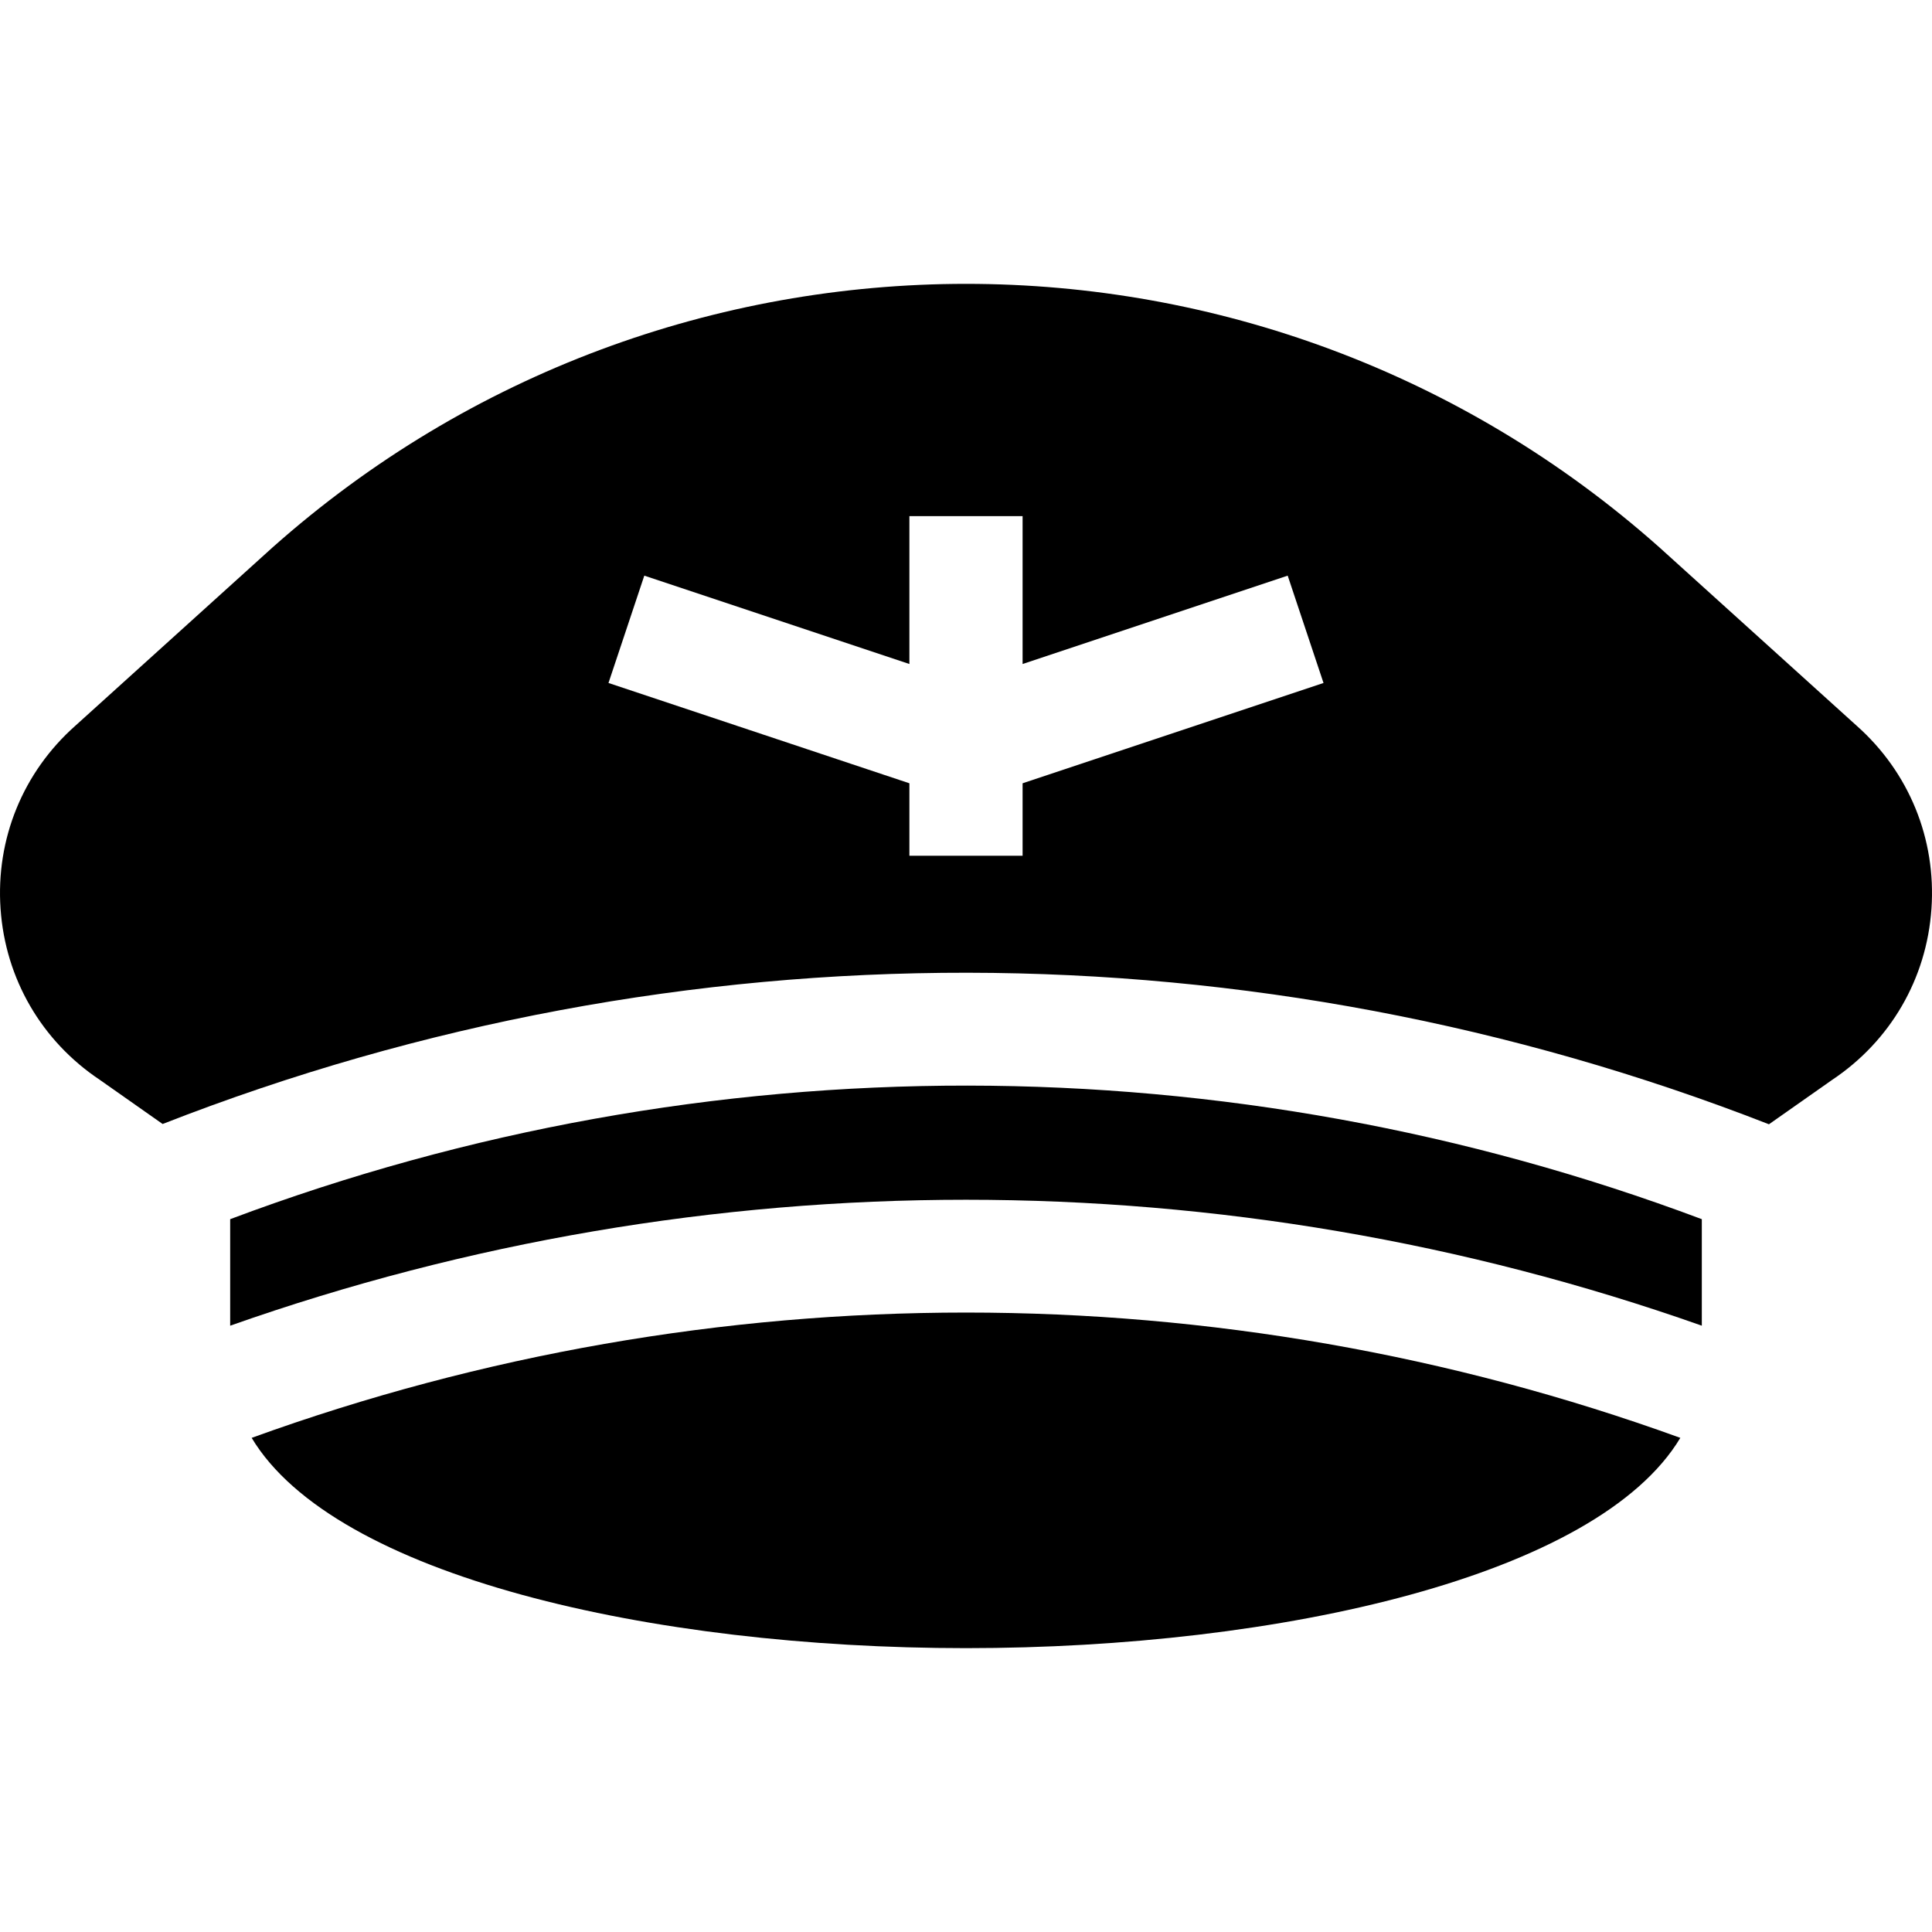 <?xml version="1.0" encoding="iso-8859-1"?>
<!-- Generator: Adobe Illustrator 19.0.0, SVG Export Plug-In . SVG Version: 6.00 Build 0)  -->
<svg version="1.1" id="Capa_1" xmlns="http://www.w3.org/2000/svg" xmlns:xlink="http://www.w3.org/1999/xlink" x="0px" y="0px"
	 viewBox="0 0 512.001 512.001" style="enable-background:new 0 0 512.001 512.001;" xml:space="preserve">
<g>
	<g>
		<path d="M492.064,192.353l-52.314-47.3c-104.736-93.105-262.734-93.105-367.5,0l-52.312,47.3
			c-13.872,12.319-21.079,30-19.79,48.501c1.274,18.516,10.869,35.024,26.309,45.322l16.64,11.695
			c137.466-53.787,289.497-53.13,425.691,0.077l16.757-11.772c15.439-10.298,25.034-26.807,26.309-45.322
			C513.143,222.353,505.936,204.672,492.064,192.353z M270.999,207.581v19.195h-30v-19.195L161.254,181l9.492-28.447l70.254,23.417
			v-39.194h30v39.194l70.254-23.417L350.746,181L270.999,207.581z"/>
	</g>
</g>
<g>
	<g>
		<path d="M60.999,323.094v28.228c126.024-44.498,263.976-44.498,390,0v-28.228C325.882,276.131,187.225,275.666,60.999,323.094z"/>
	</g>
</g>
<g>
	<g>
		<path d="M66.692,381.048c21.974,36.63,105.996,55.728,189.307,55.728s167.333-19.098,189.307-55.728
			C323.183,336.773,188.816,336.773,66.692,381.048z"/>
	</g>
</g>
<g>
</g>
<g>
</g>
<g>
</g>
<g>
</g>
<g>
</g>
<g>
</g>
<g>
</g>
<g>
</g>
<g>
</g>
<g>
</g>
<g>
</g>
<g>
</g>
<g>
</g>
<g>
</g>
<g>
</g>
</svg>
